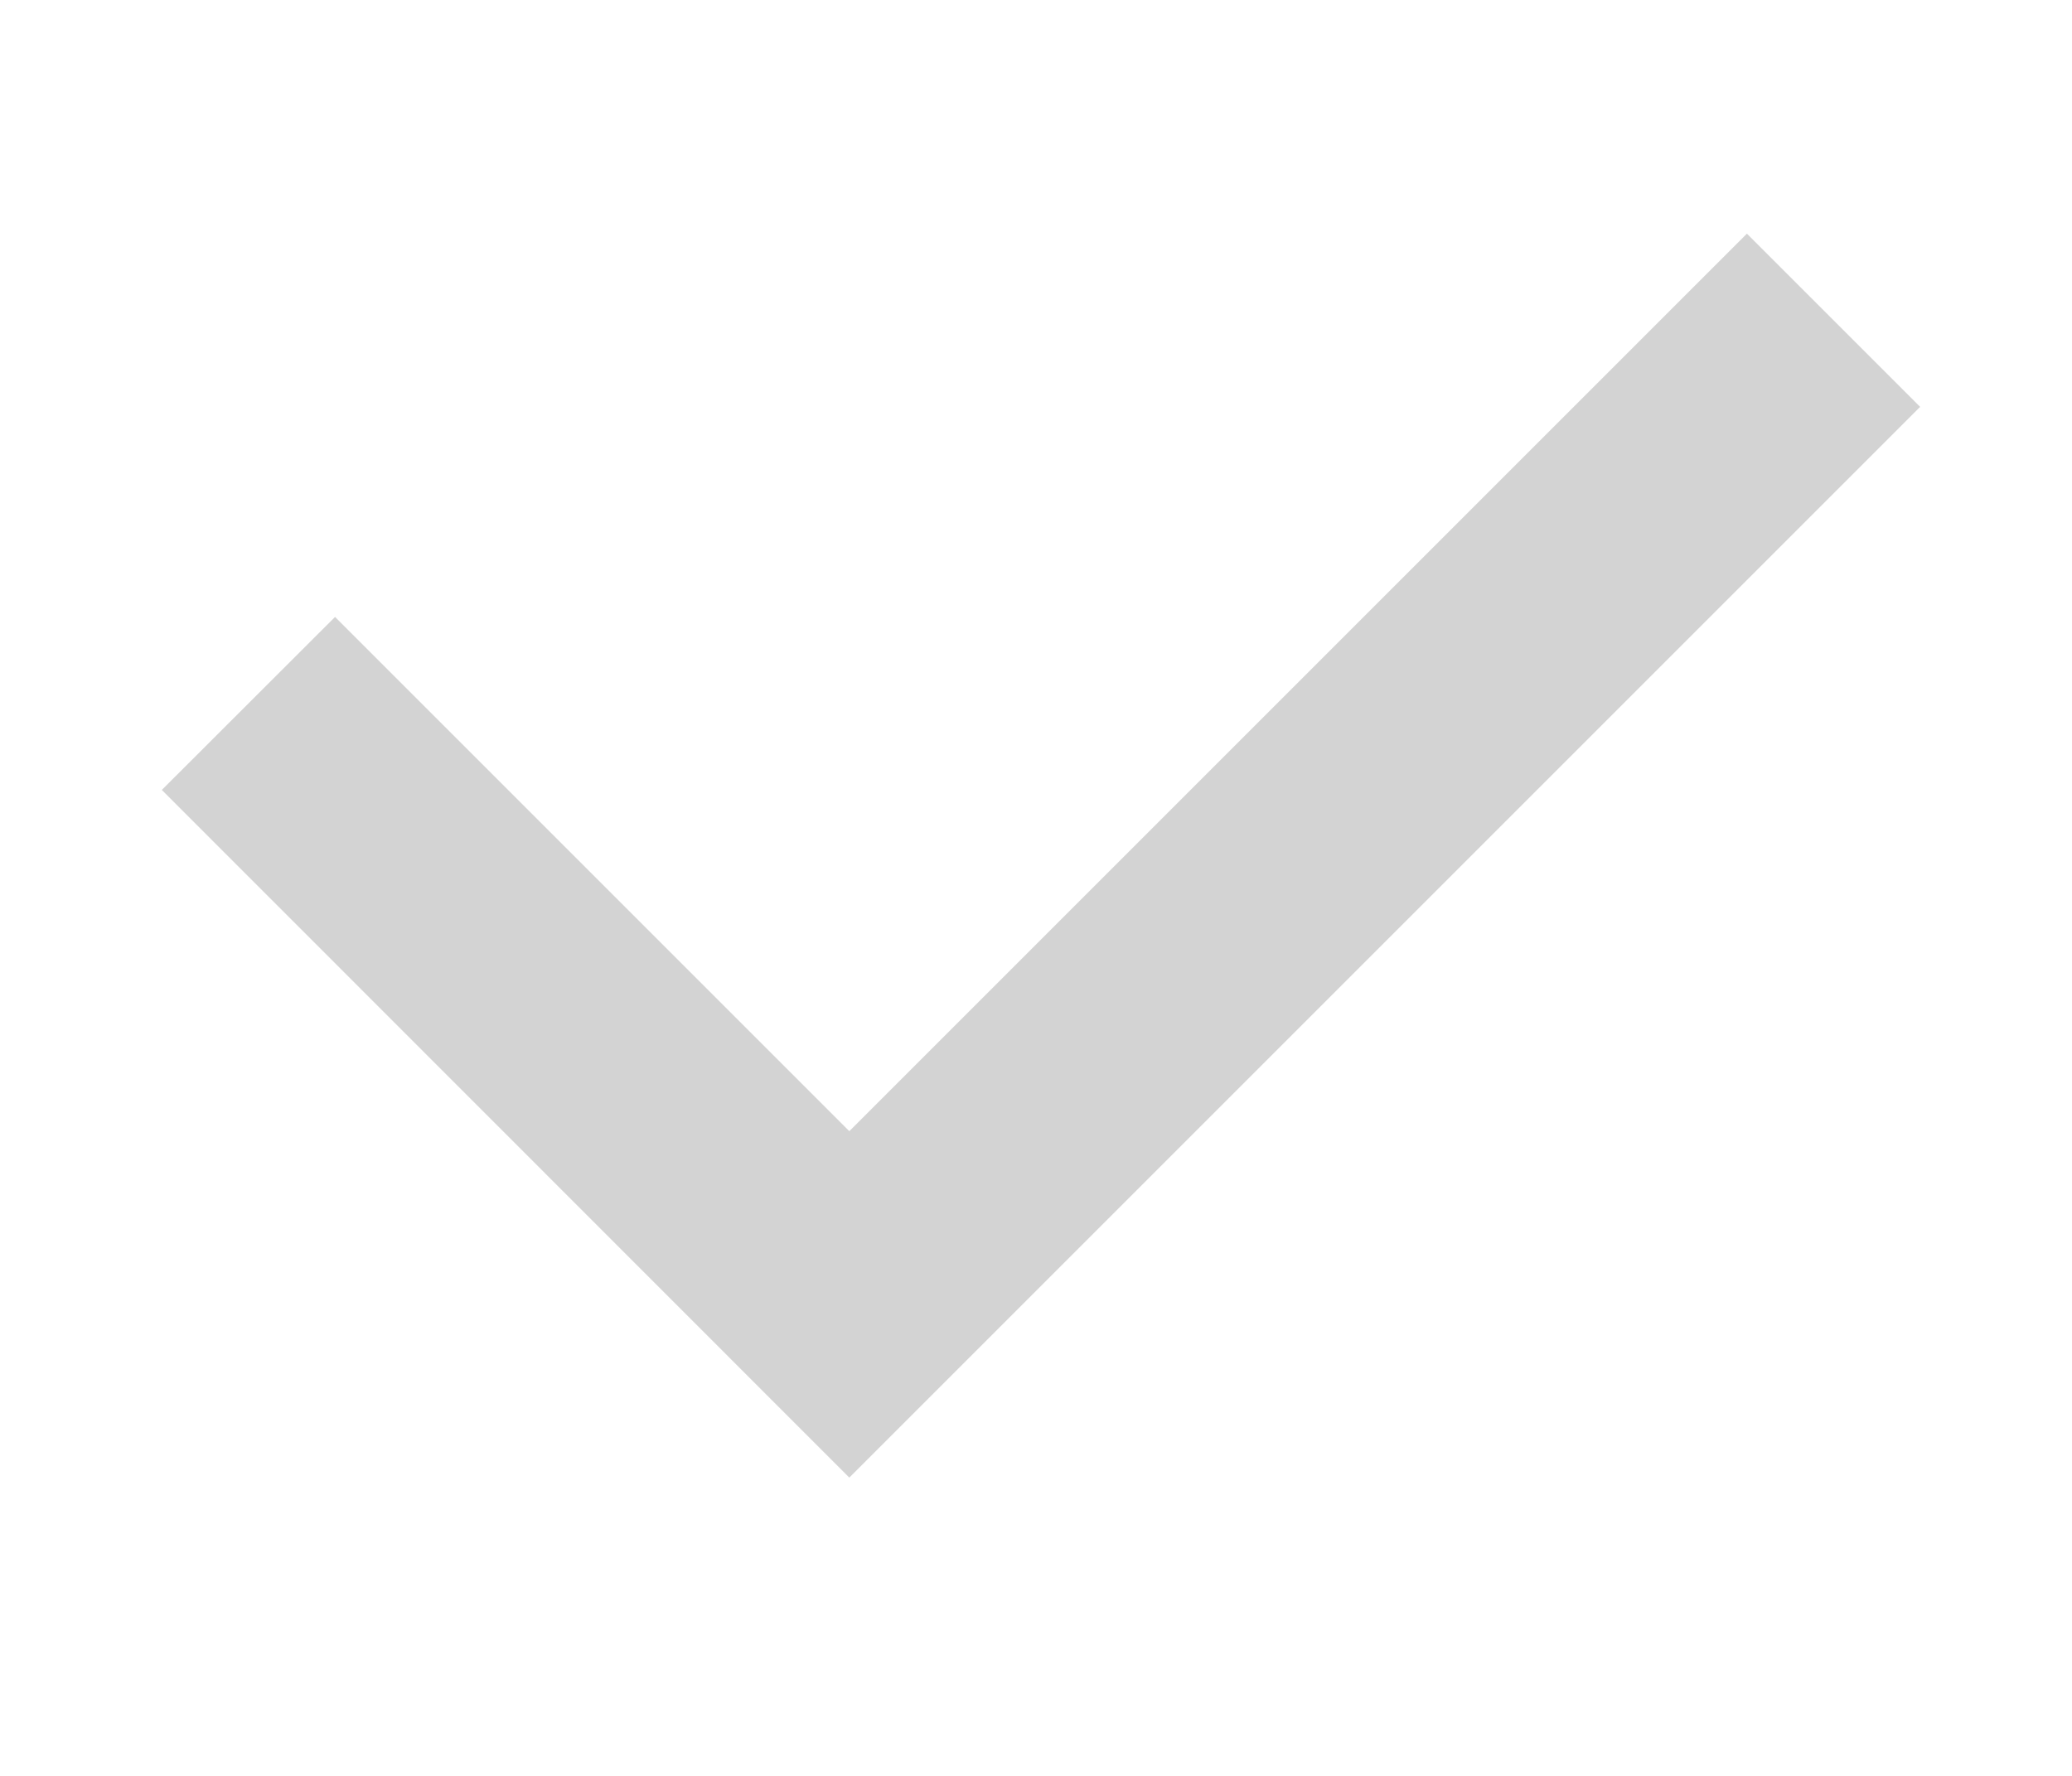 <svg width="14" height="12" viewBox="0 0 10 7" fill="none" xmlns="http://www.w3.org/2000/svg">
<path d="M8.431 0.342L4.099 4.674L1.617 2.192L0.781 3.027L4.099 6.346L9.267 1.178L8.431 0.342Z" fill="#d3d3d3"/>
</svg>
